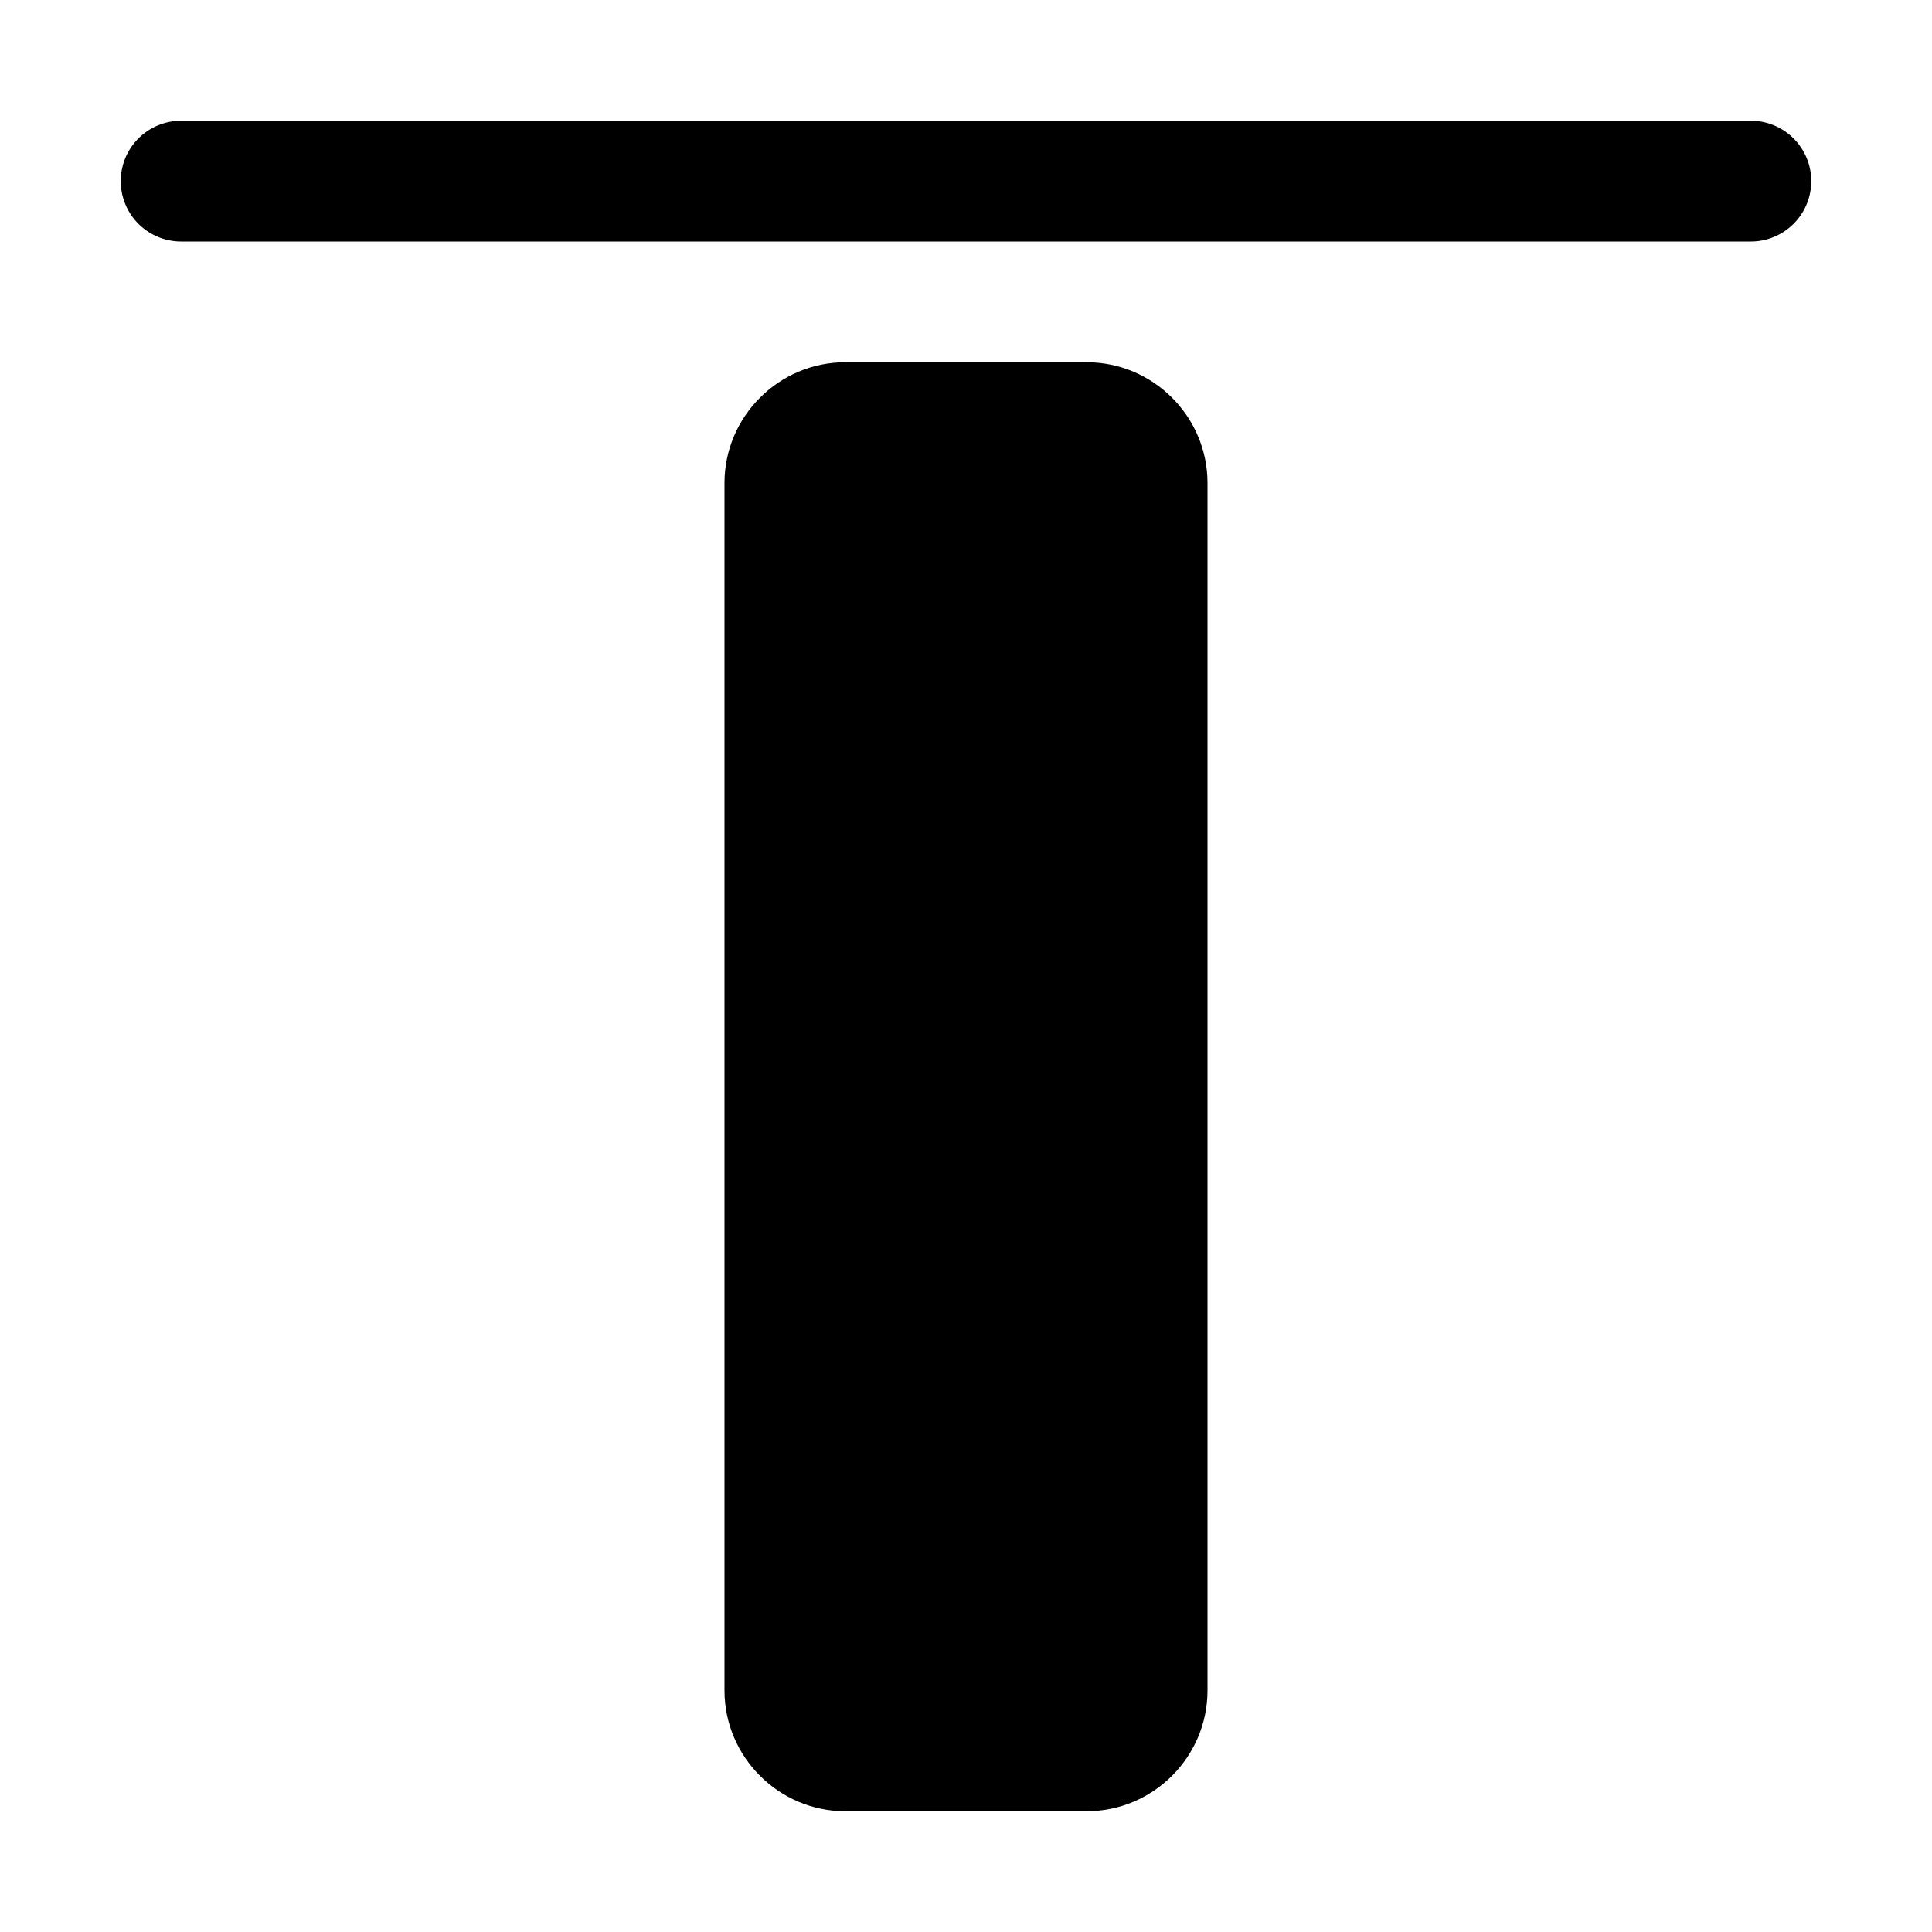 <svg xmlns="http://www.w3.org/2000/svg" width="16" height="16" fill="currentColor" class="bi bi-align-top" viewBox="0 0 16 16">
  <path d="M7 15c-.55 0-1-.45-1-1V4c0-.55.45-1 1-1h2c.55 0 1 .45 1 1v10c0 .55-.45 1-1 1H7z"/>
  <path d="M1.5 2a.5.5 0 0 1 0-1h13a.5.5 0 0 1 0 1h-13z"/>
</svg>
